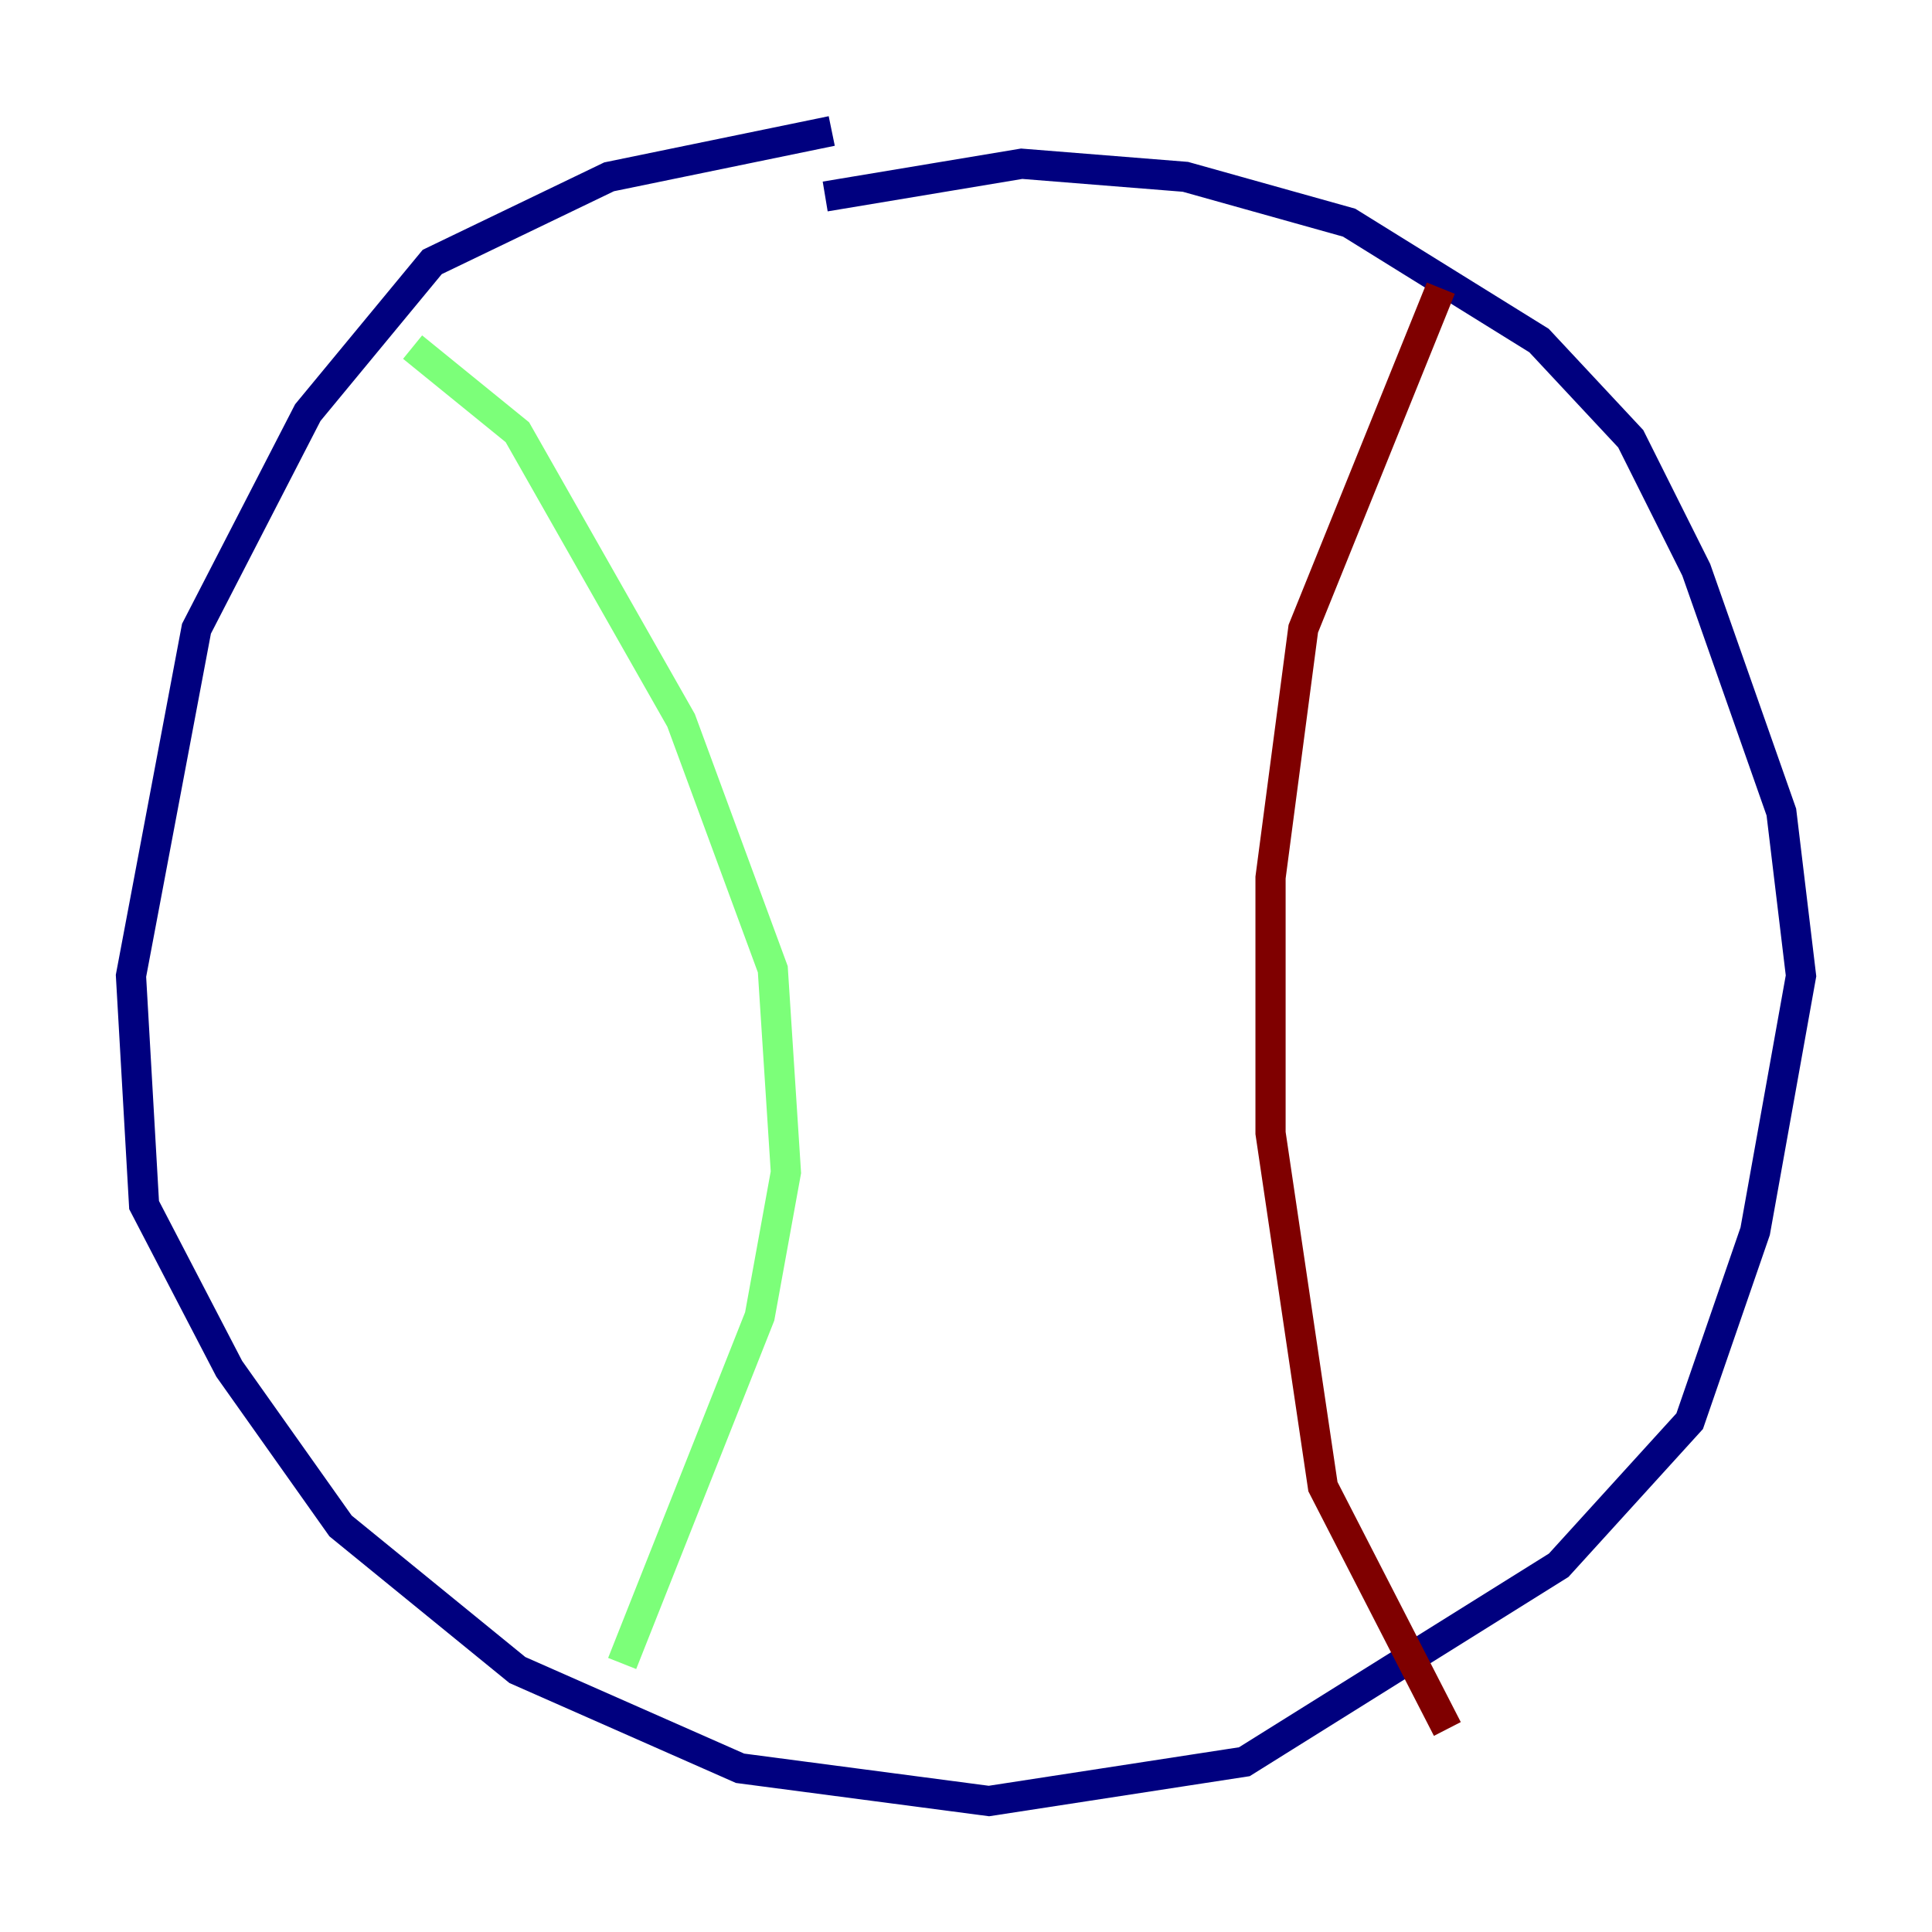 <?xml version="1.0" encoding="utf-8" ?>
<svg baseProfile="tiny" height="128" version="1.2" viewBox="0,0,128,128" width="128" xmlns="http://www.w3.org/2000/svg" xmlns:ev="http://www.w3.org/2001/xml-events" xmlns:xlink="http://www.w3.org/1999/xlink"><defs /><polyline fill="none" points="55.105,8.678 40.352,11.715 28.637,17.356 20.393,27.336 13.017,41.654 8.678,64.651 9.546,79.837 15.186,90.685 22.563,101.098 34.278,110.644 49.031,117.153 65.519,119.322 82.441,116.719 103.268,103.702 111.946,94.156 116.285,81.573 119.322,64.651 118.02,53.803 112.38,37.749 108.041,29.071 101.966,22.563 89.383,14.752 78.536,11.715 67.688,10.848 54.671,13.017" stroke="#00007f" stroke-width="2" /><polyline fill="none" points="27.336,22.997 34.278,28.637 45.125,47.729 51.2,64.217 52.068,77.668 50.332,87.214 41.22,110.21" stroke="#7cff79" stroke-width="2" /><polyline fill="none" points="95.458,19.091 86.346,41.654 84.176,58.142 84.176,75.064 87.647,98.495 95.891,114.549" stroke="#7f0000" stroke-width="2" /></svg>